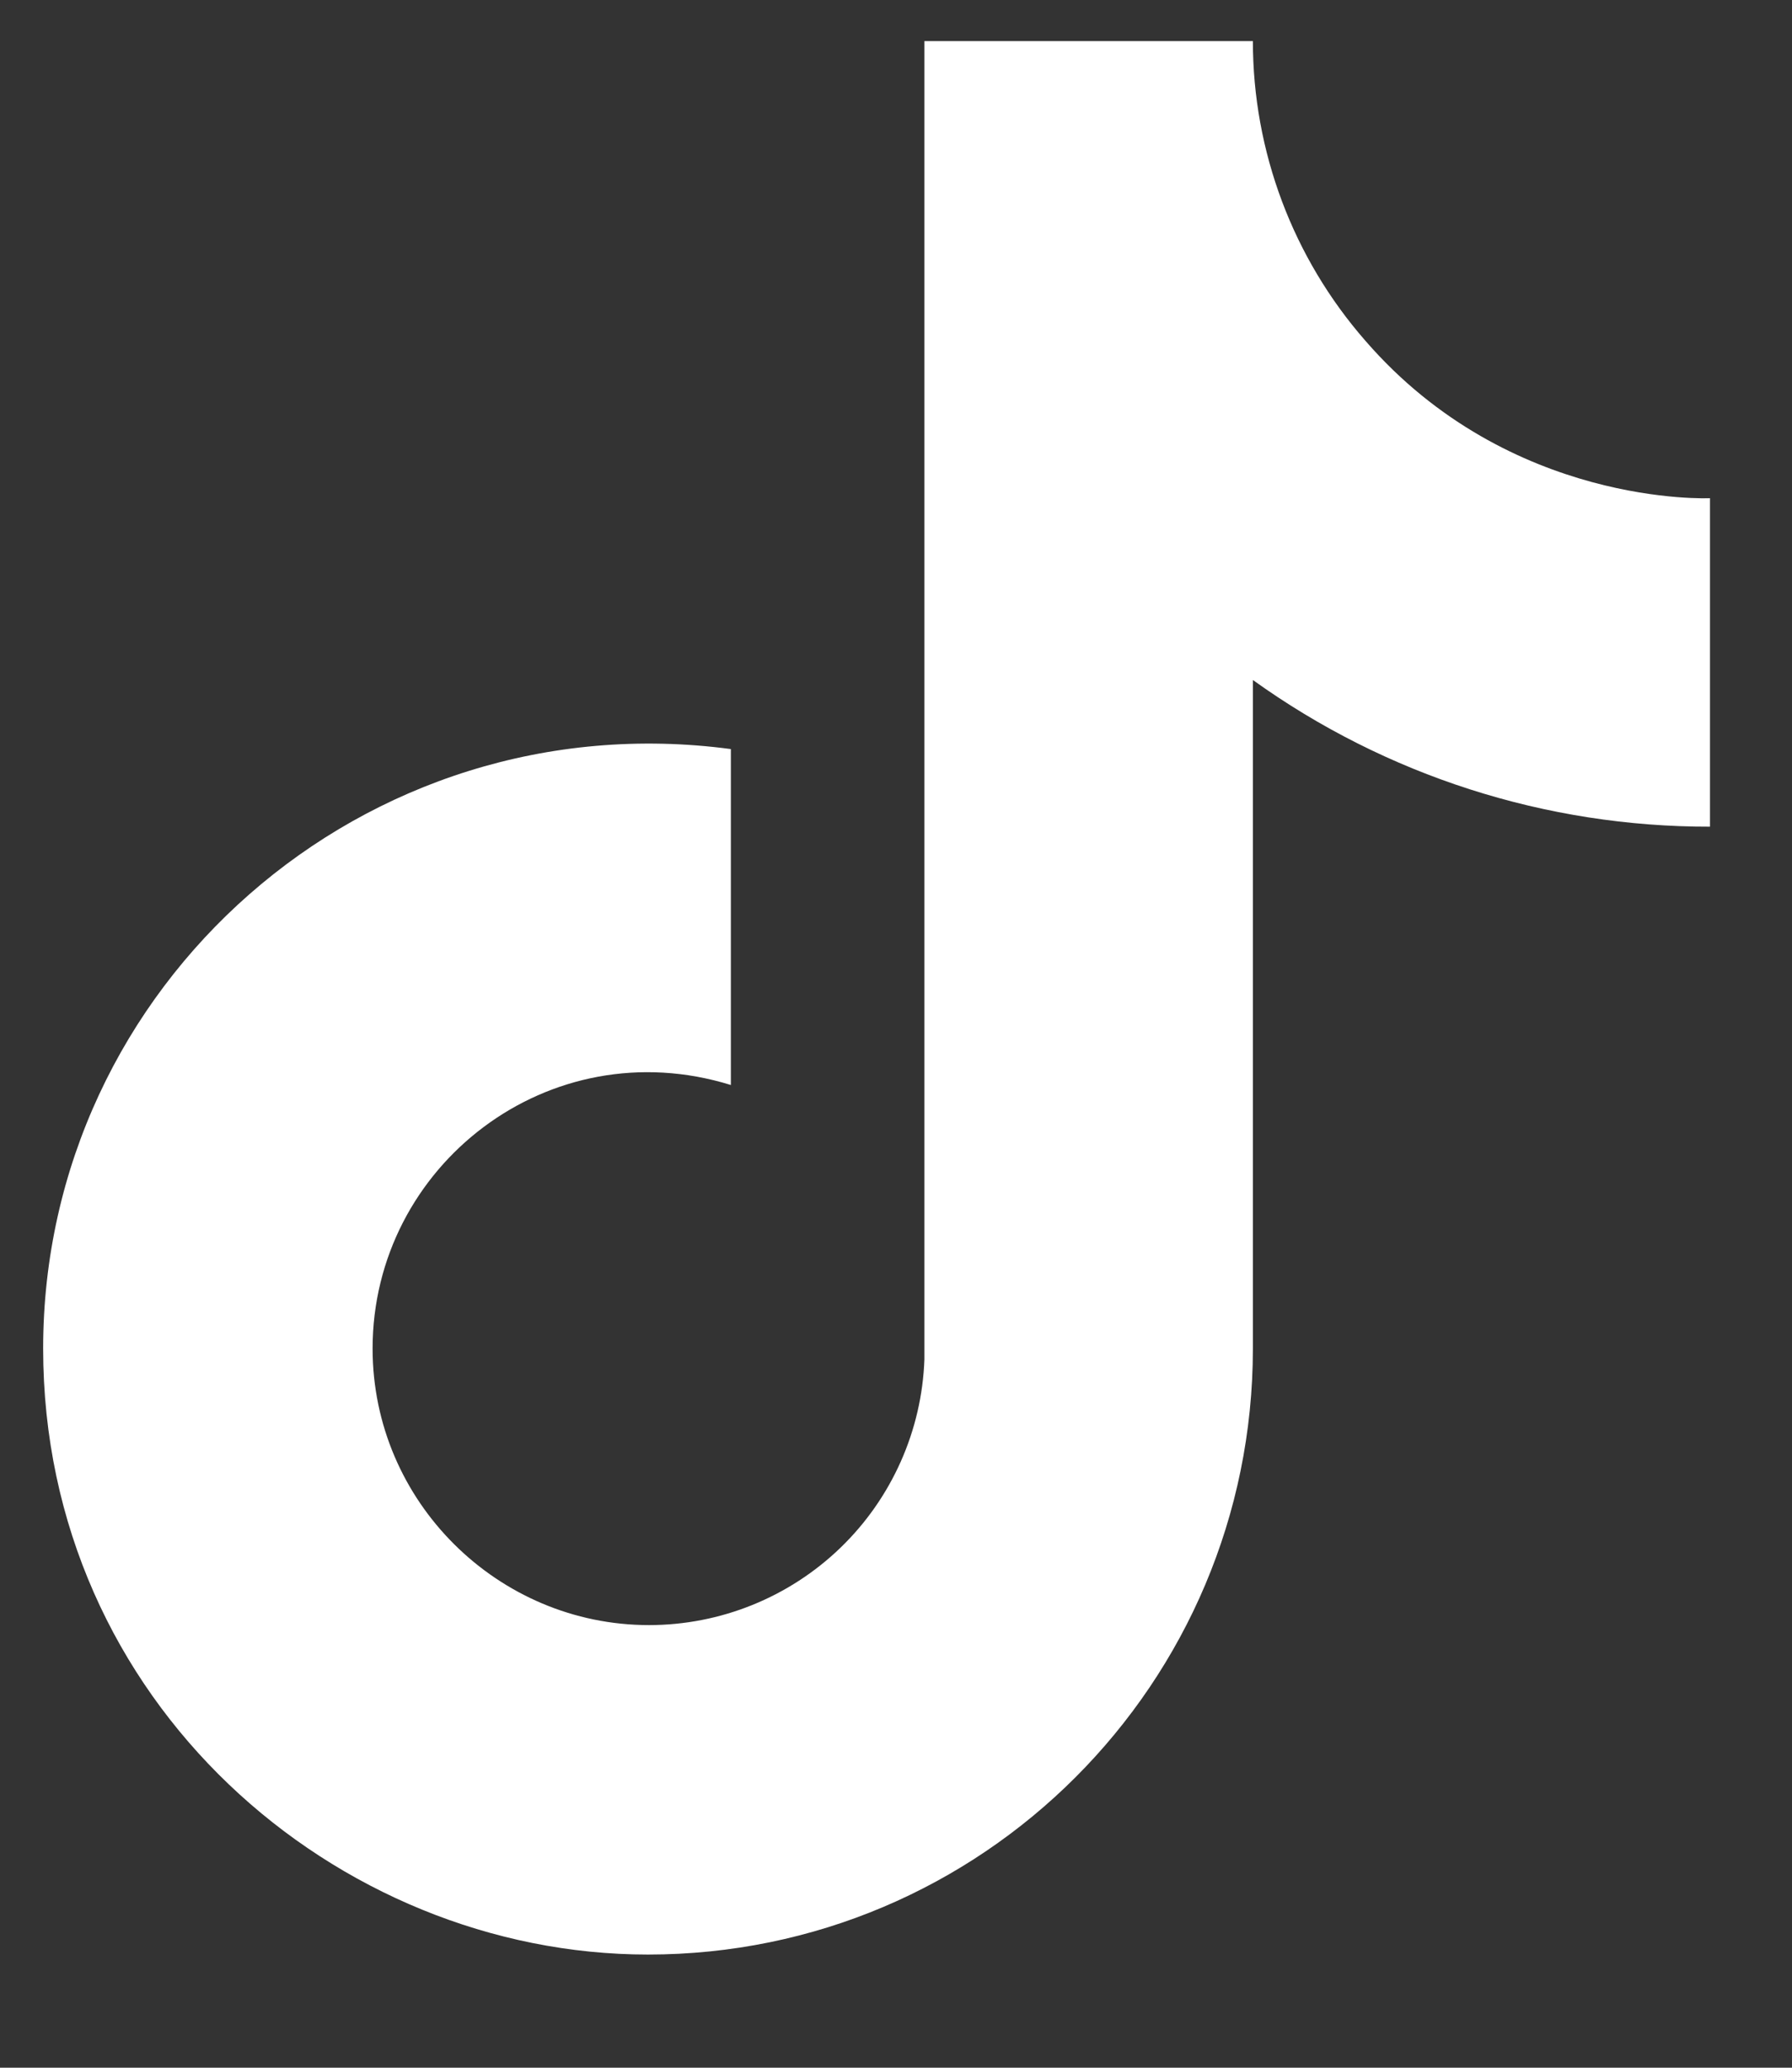 <svg width="13" height="15" viewBox="0 0 13 15" fill="none" xmlns="http://www.w3.org/2000/svg">
<rect x="0" y="0" width="13" height="15" fill="#333333" stroke="none"/>
<path d="M9.906 2.473C9.379 1.871 9.089 1.098 9.089 0.298H6.706V9.861C6.688 10.378 6.469 10.869 6.097 11.228C5.724 11.588 5.226 11.789 4.708 11.789C3.613 11.789 2.703 10.894 2.703 9.783C2.703 8.457 3.983 7.462 5.302 7.871V5.434C2.642 5.079 0.313 7.146 0.313 9.783C0.313 12.351 2.441 14.179 4.701 14.179C7.122 14.179 9.089 12.213 9.089 9.783V4.933C10.055 5.627 11.215 5.999 12.405 5.997V3.614C12.405 3.614 10.955 3.683 9.906 2.473Z" fill="white"/>
</svg>
